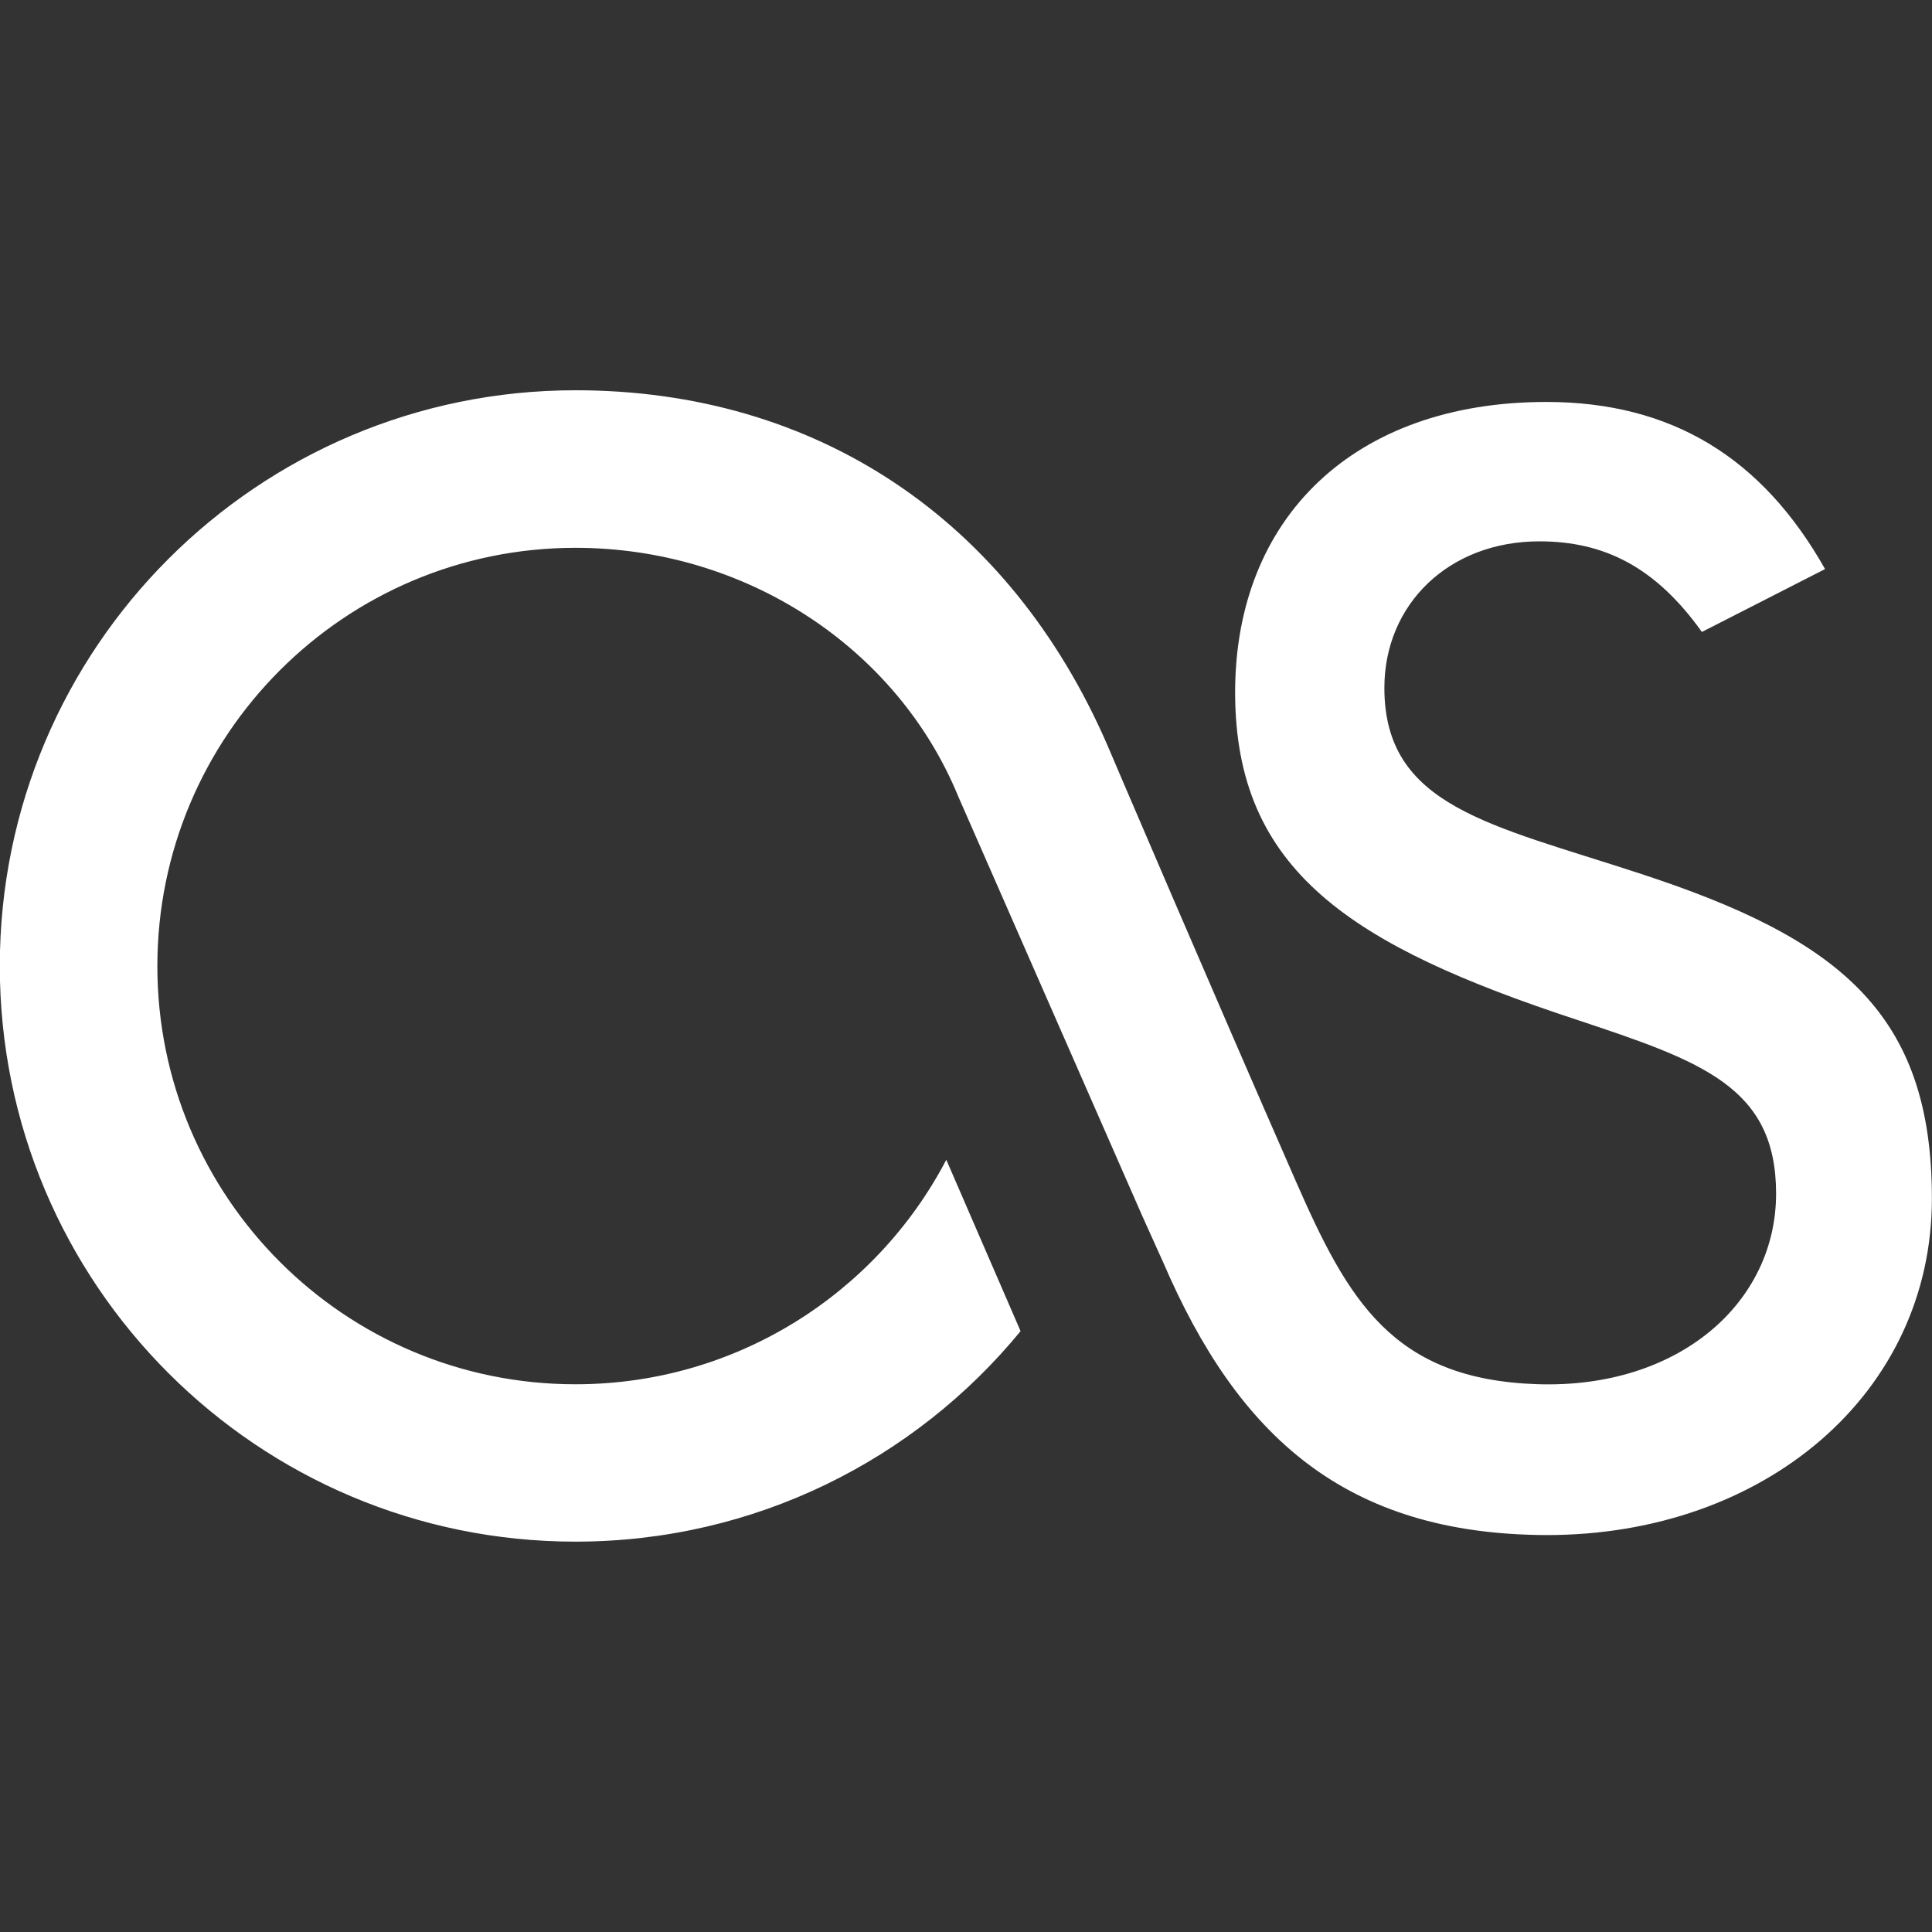 <?xml version="1.0" encoding="utf-8"?>
<!-- Generated by IcoMoon.io -->
<!DOCTYPE svg PUBLIC "-//W3C//DTD SVG 1.1//EN" "http://www.w3.org/Graphics/SVG/1.1/DTD/svg11.dtd">
<svg version="1.1" xmlns="http://www.w3.org/2000/svg" xmlns:xlink="http://www.w3.org/1999/xlink" width="20" height="20" viewBox="0 0 20 20">
	<rect x="0" y="0" width="20" height="20" fill="#333333" stroke="none"/>
	<path d="M16.007 15.891c-2.083-0.008-3.193-1.027-3.965-2.822l-0.221-0.49-1.902-4.336c-0.631-1.535-2.196-2.572-3.962-2.572-2.389 0-4.328 1.939-4.328 4.33 0 2.391 1.938 4.329 4.328 4.329 1.667 0 3.116-0.942 3.839-2.324l0.769 1.774c-1.092 1.331-2.751 2.179-4.608 2.179-3.291 0-5.959-2.666-5.959-5.959 0-3.291 2.668-5.96 5.959-5.96 2.484 0 4.489 1.327 5.508 3.677 0.077 0.182 1.077 2.521 1.95 4.512 0.54 1.232 1.001 2.049 2.495 2.1 1.468 0.050 2.476-0.843 2.476-1.973 0-1.104-0.768-1.369-2.065-1.8-2.332-0.768-3.535-1.54-3.535-3.389 0-1.803 1.227-3.006 3.221-3.006 1.299 0 2.236 0.578 2.886 1.73l-1.275 0.651c-0.48-0.672-1.010-0.938-1.683-0.938-0.936 0-1.604 0.651-1.604 1.517 0 1.229 1.099 1.414 2.637 1.919 2.069 0.674 3.031 1.444 3.031 3.366 0 2.018-1.732 3.488-3.993 3.485z" fill="#ffffff" />
</svg>
